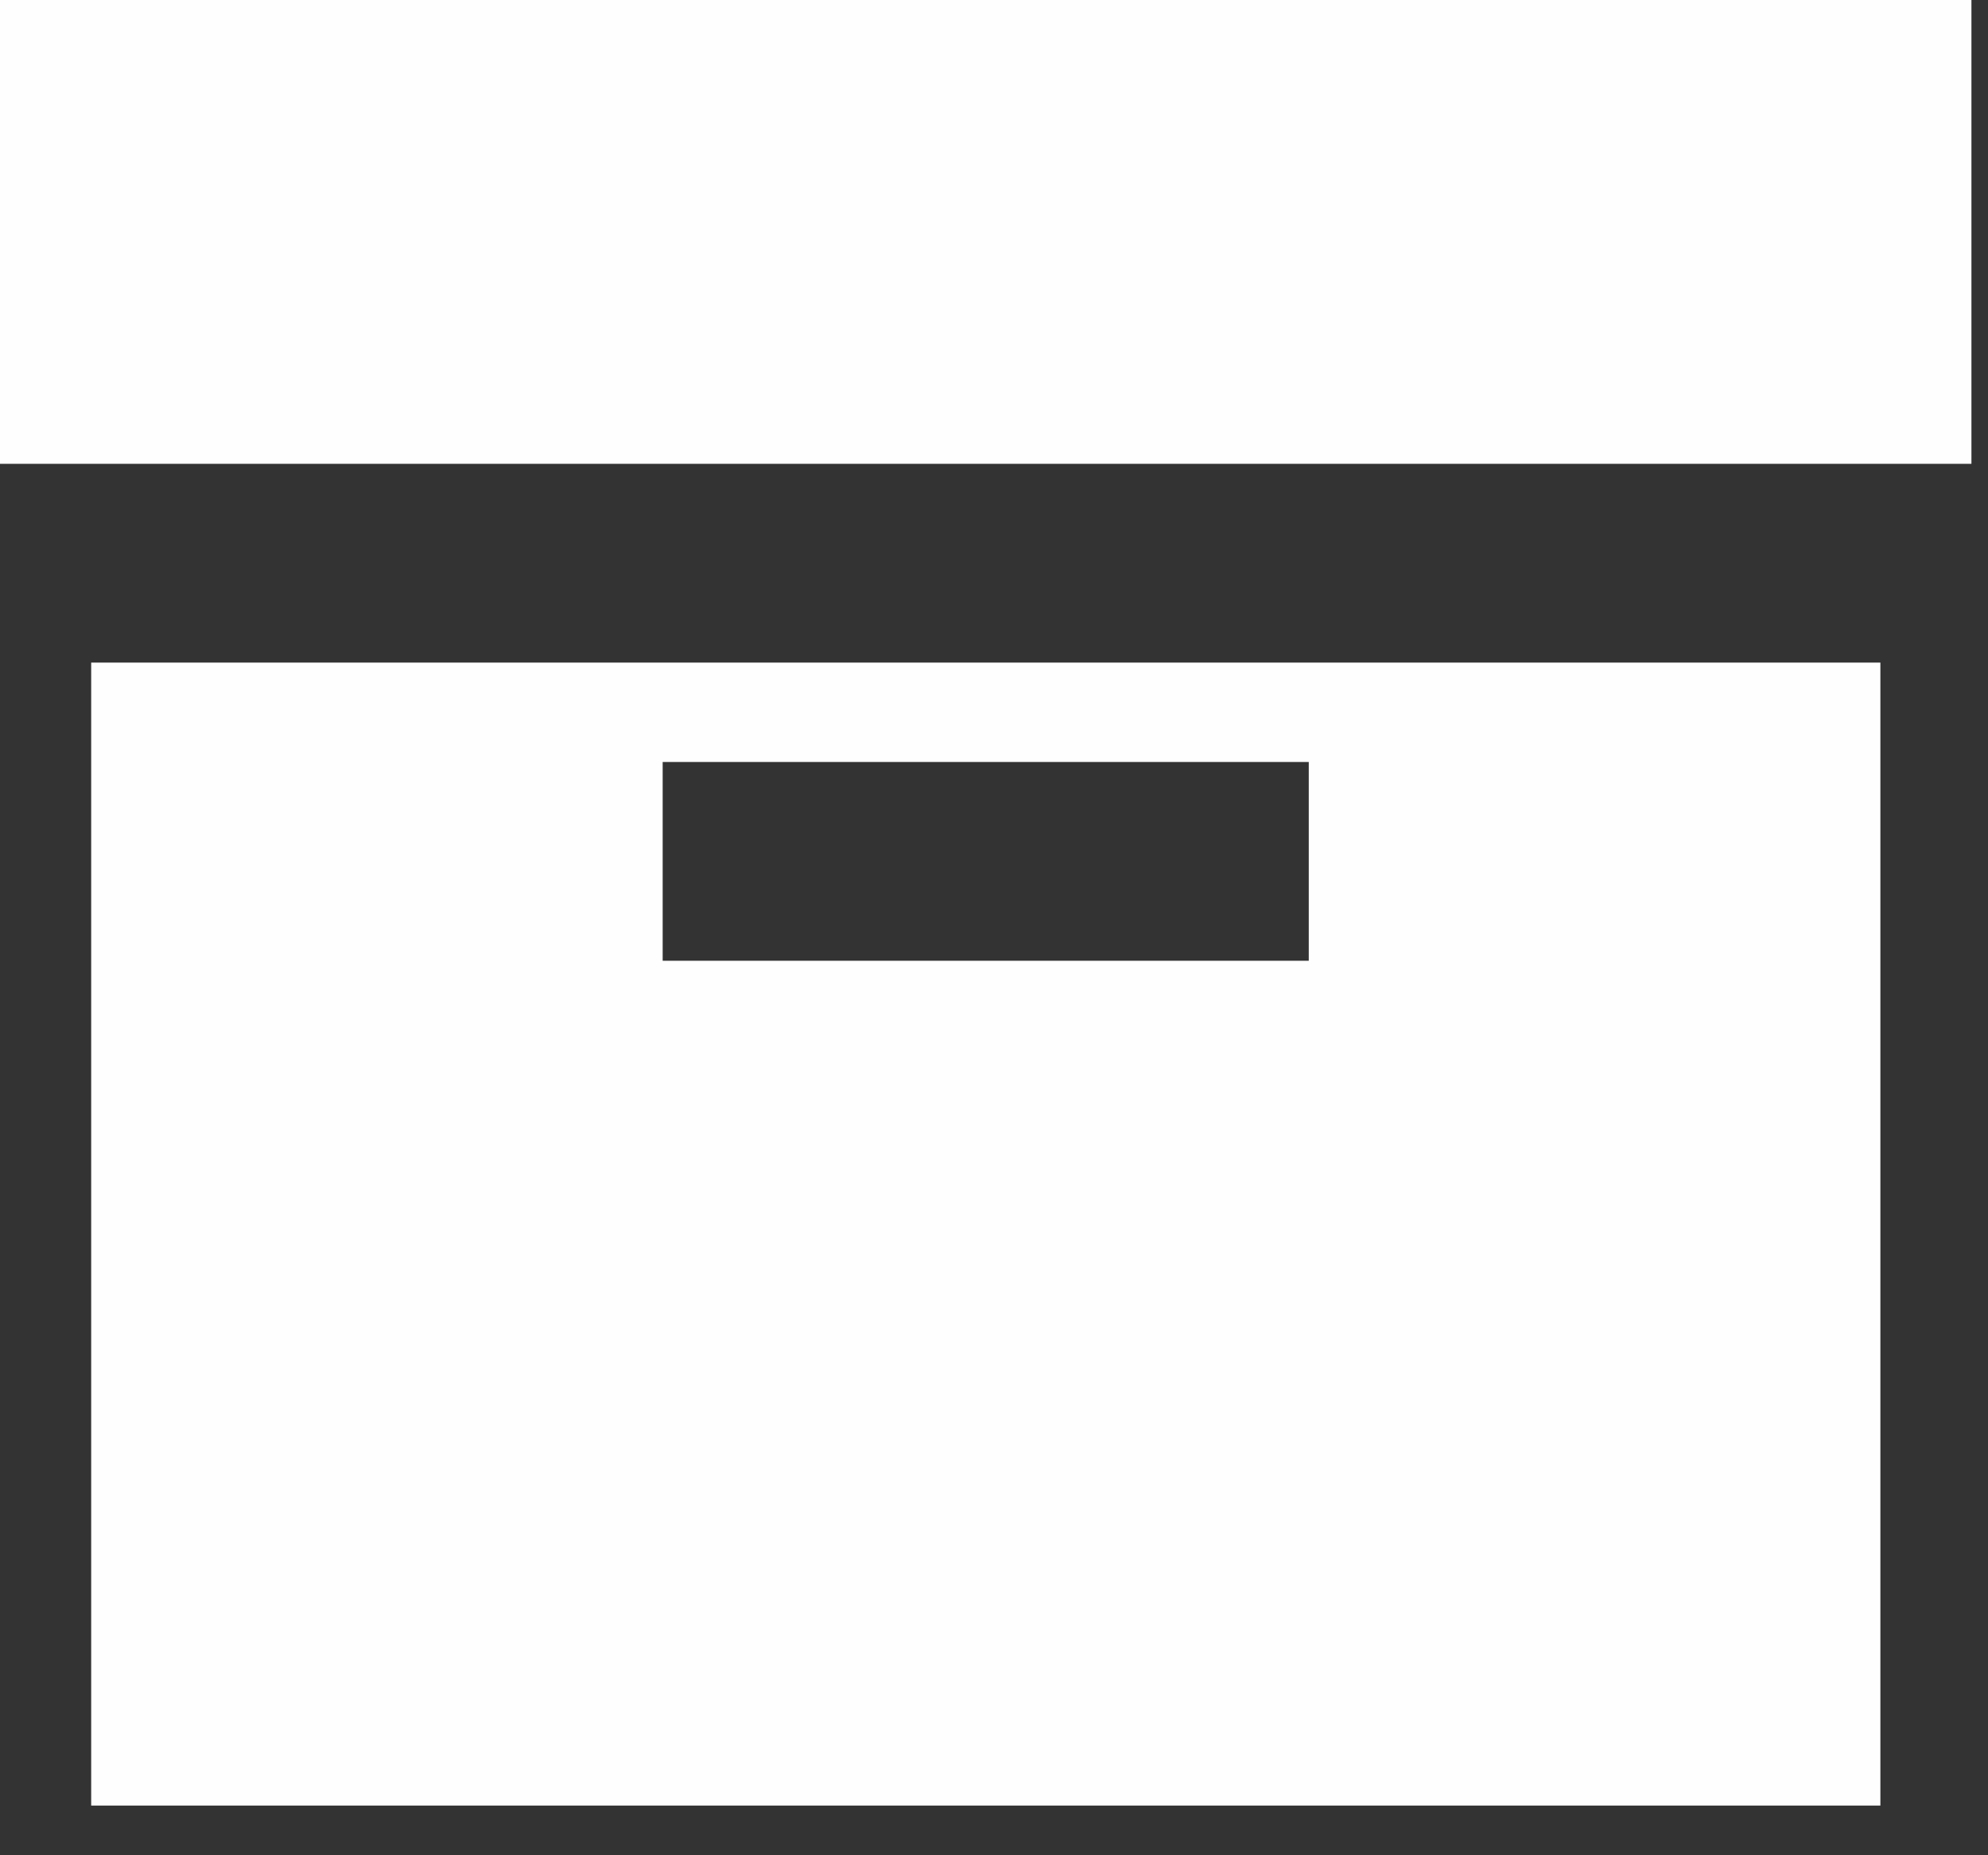 <?xml version="1.0" encoding="UTF-8"?>
<svg width="15px" height="14px" viewBox="0 0 15 14" version="1.1" xmlns="http://www.w3.org/2000/svg" xmlns:xlink="http://www.w3.org/1999/xlink">
    <rect x="0" y="0" width="15" height="14" fill="#333333" stroke="none"/>
    <!-- Generator: Sketch 49.3 (51167) - http://www.bohemiancoding.com/sketch -->
    <title>Page 1</title>
    <desc>Created with Sketch.</desc>
    <defs></defs>
    <g id="Page-1" stroke="none" stroke-width="1" fill="none" fill-rule="evenodd">
        <g id="HOME-Copy" transform="translate(-1392, -32)" fill="#FEFEFE">
            <g id="Group-2" transform="translate(1263, 0)">
                <g id="Page-1" transform="translate(129, 32)">
                    <polygon id="Fill-1" points="0 3.5 14.875 3.5 14.875 0 0 0"></polygon>
                    <path d="M0.688,13.625 L14.188,13.625 L14.188,5 L0.688,5 L0.688,13.625 Z M5,7.25 L9.875,7.25 L9.875,5.75 L5,5.75 L5,7.25 Z" id="Fill-2"></path>
                </g>
            </g>
        </g>
    </g>
</svg>
